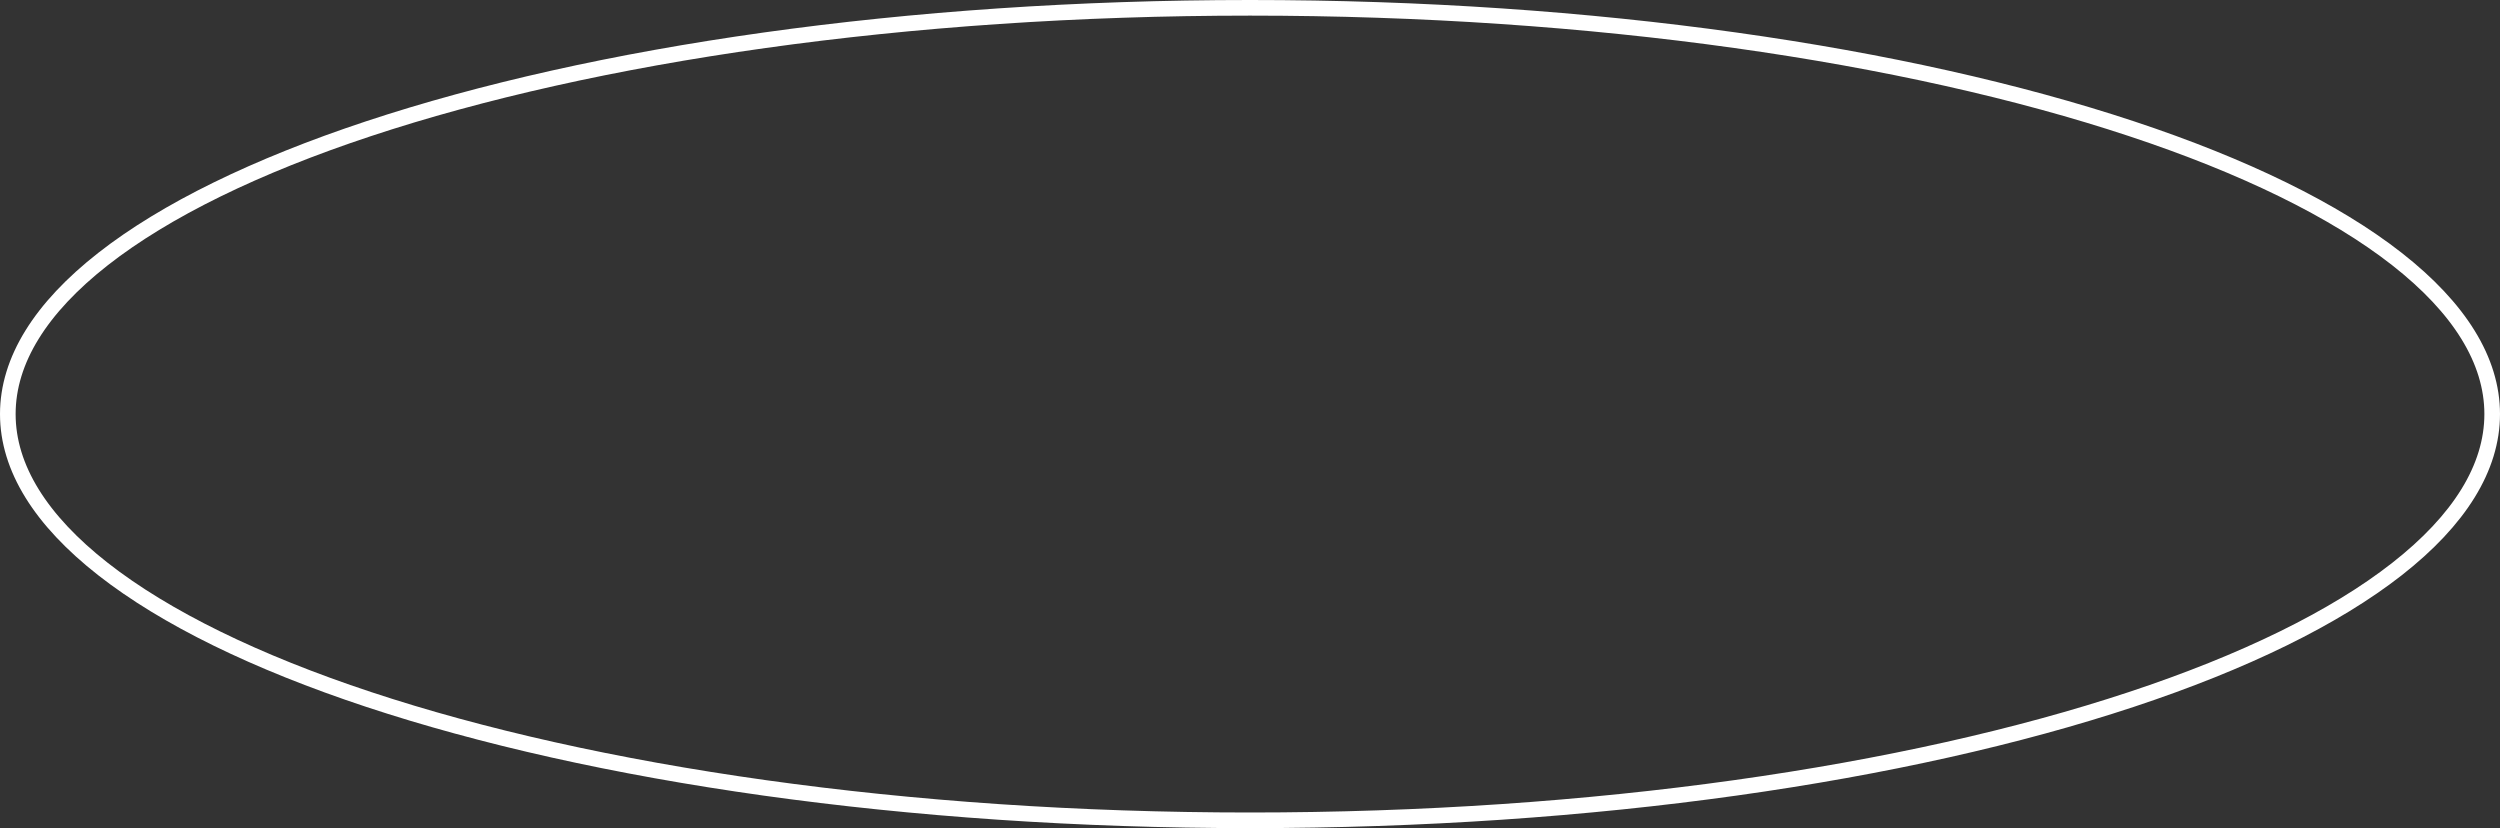 <svg xmlns="http://www.w3.org/2000/svg" width="320" height="106" fill="none" viewBox="0 0 320 106"><rect x="0" y="0" width="320" height="106" fill="#333333" stroke="none"/><path stroke="#fff" stroke-width="2" d="M319 53C319 59.877 314.793 66.591 306.81 72.843C298.839 79.085 287.242 84.751 272.823 89.527C243.995 99.077 204.106 105 160 105C115.894 105 76.005 99.077 47.177 89.527C32.758 84.751 21.161 79.085 13.19 72.843C5.207 66.591 1 59.877 1 53C1 46.123 5.207 39.409 13.19 33.157C21.161 26.915 32.758 21.249 47.177 16.473C76.005 6.923 115.894 1 160 1C204.106 1 243.995 6.923 272.823 16.473C287.242 21.249 298.839 26.915 306.81 33.157C314.793 39.409 319 46.123 319 53Z"/></svg>